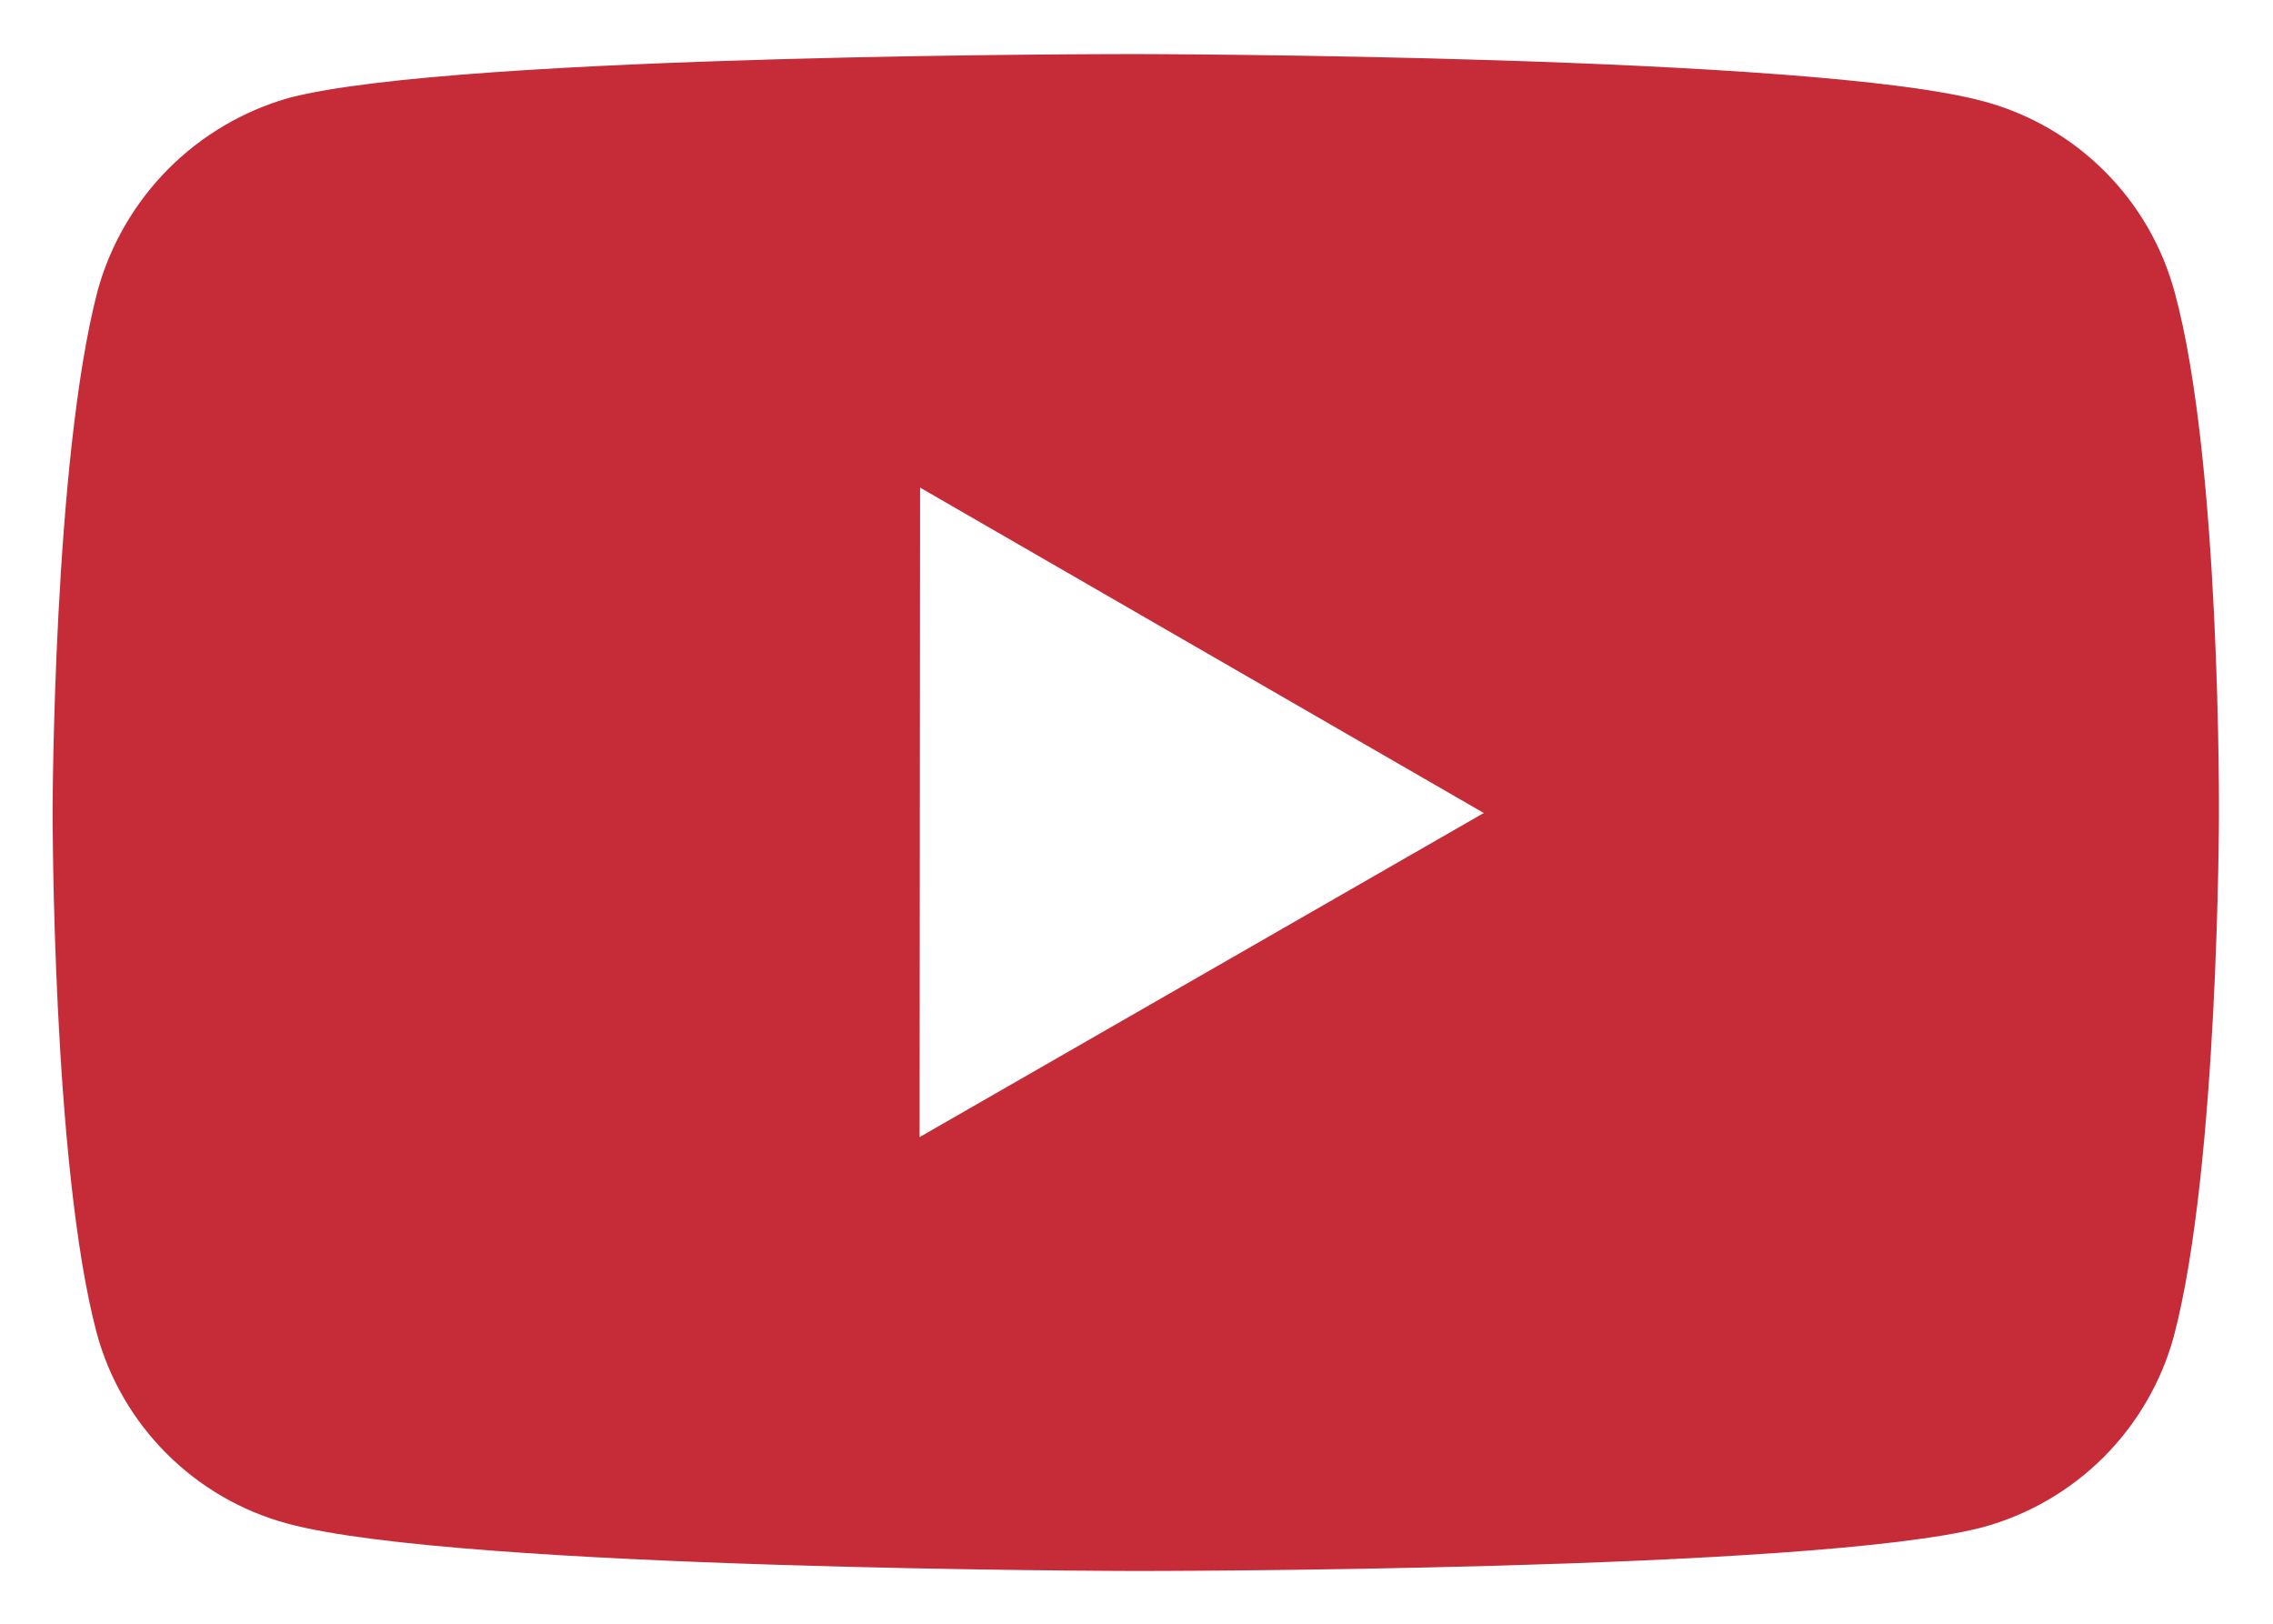 <svg width="14" height="10" viewBox="0 0 14 10" fill="none" xmlns="http://www.w3.org/2000/svg">
<path d="M13.395 1.802C13.319 1.52 13.171 1.263 12.965 1.057C12.759 0.85 12.502 0.701 12.221 0.625C11.177 0.338 7 0.333 7 0.333C7 0.333 2.824 0.329 1.779 0.603C1.498 0.683 1.242 0.834 1.036 1.041C0.83 1.249 0.68 1.506 0.602 1.788C0.327 2.832 0.324 4.997 0.324 4.997C0.324 4.997 0.321 7.173 0.595 8.207C0.748 8.778 1.198 9.229 1.77 9.383C2.825 9.67 6.99 9.675 6.99 9.675C6.99 9.675 11.167 9.679 12.211 9.406C12.492 9.33 12.749 9.181 12.956 8.975C13.162 8.769 13.312 8.512 13.389 8.231C13.665 7.187 13.667 5.023 13.667 5.023C13.667 5.023 13.68 2.846 13.395 1.802ZM5.664 7.003L5.667 3.003L9.139 5.007L5.664 7.003Z" fill="#C62C38"/>
</svg>
